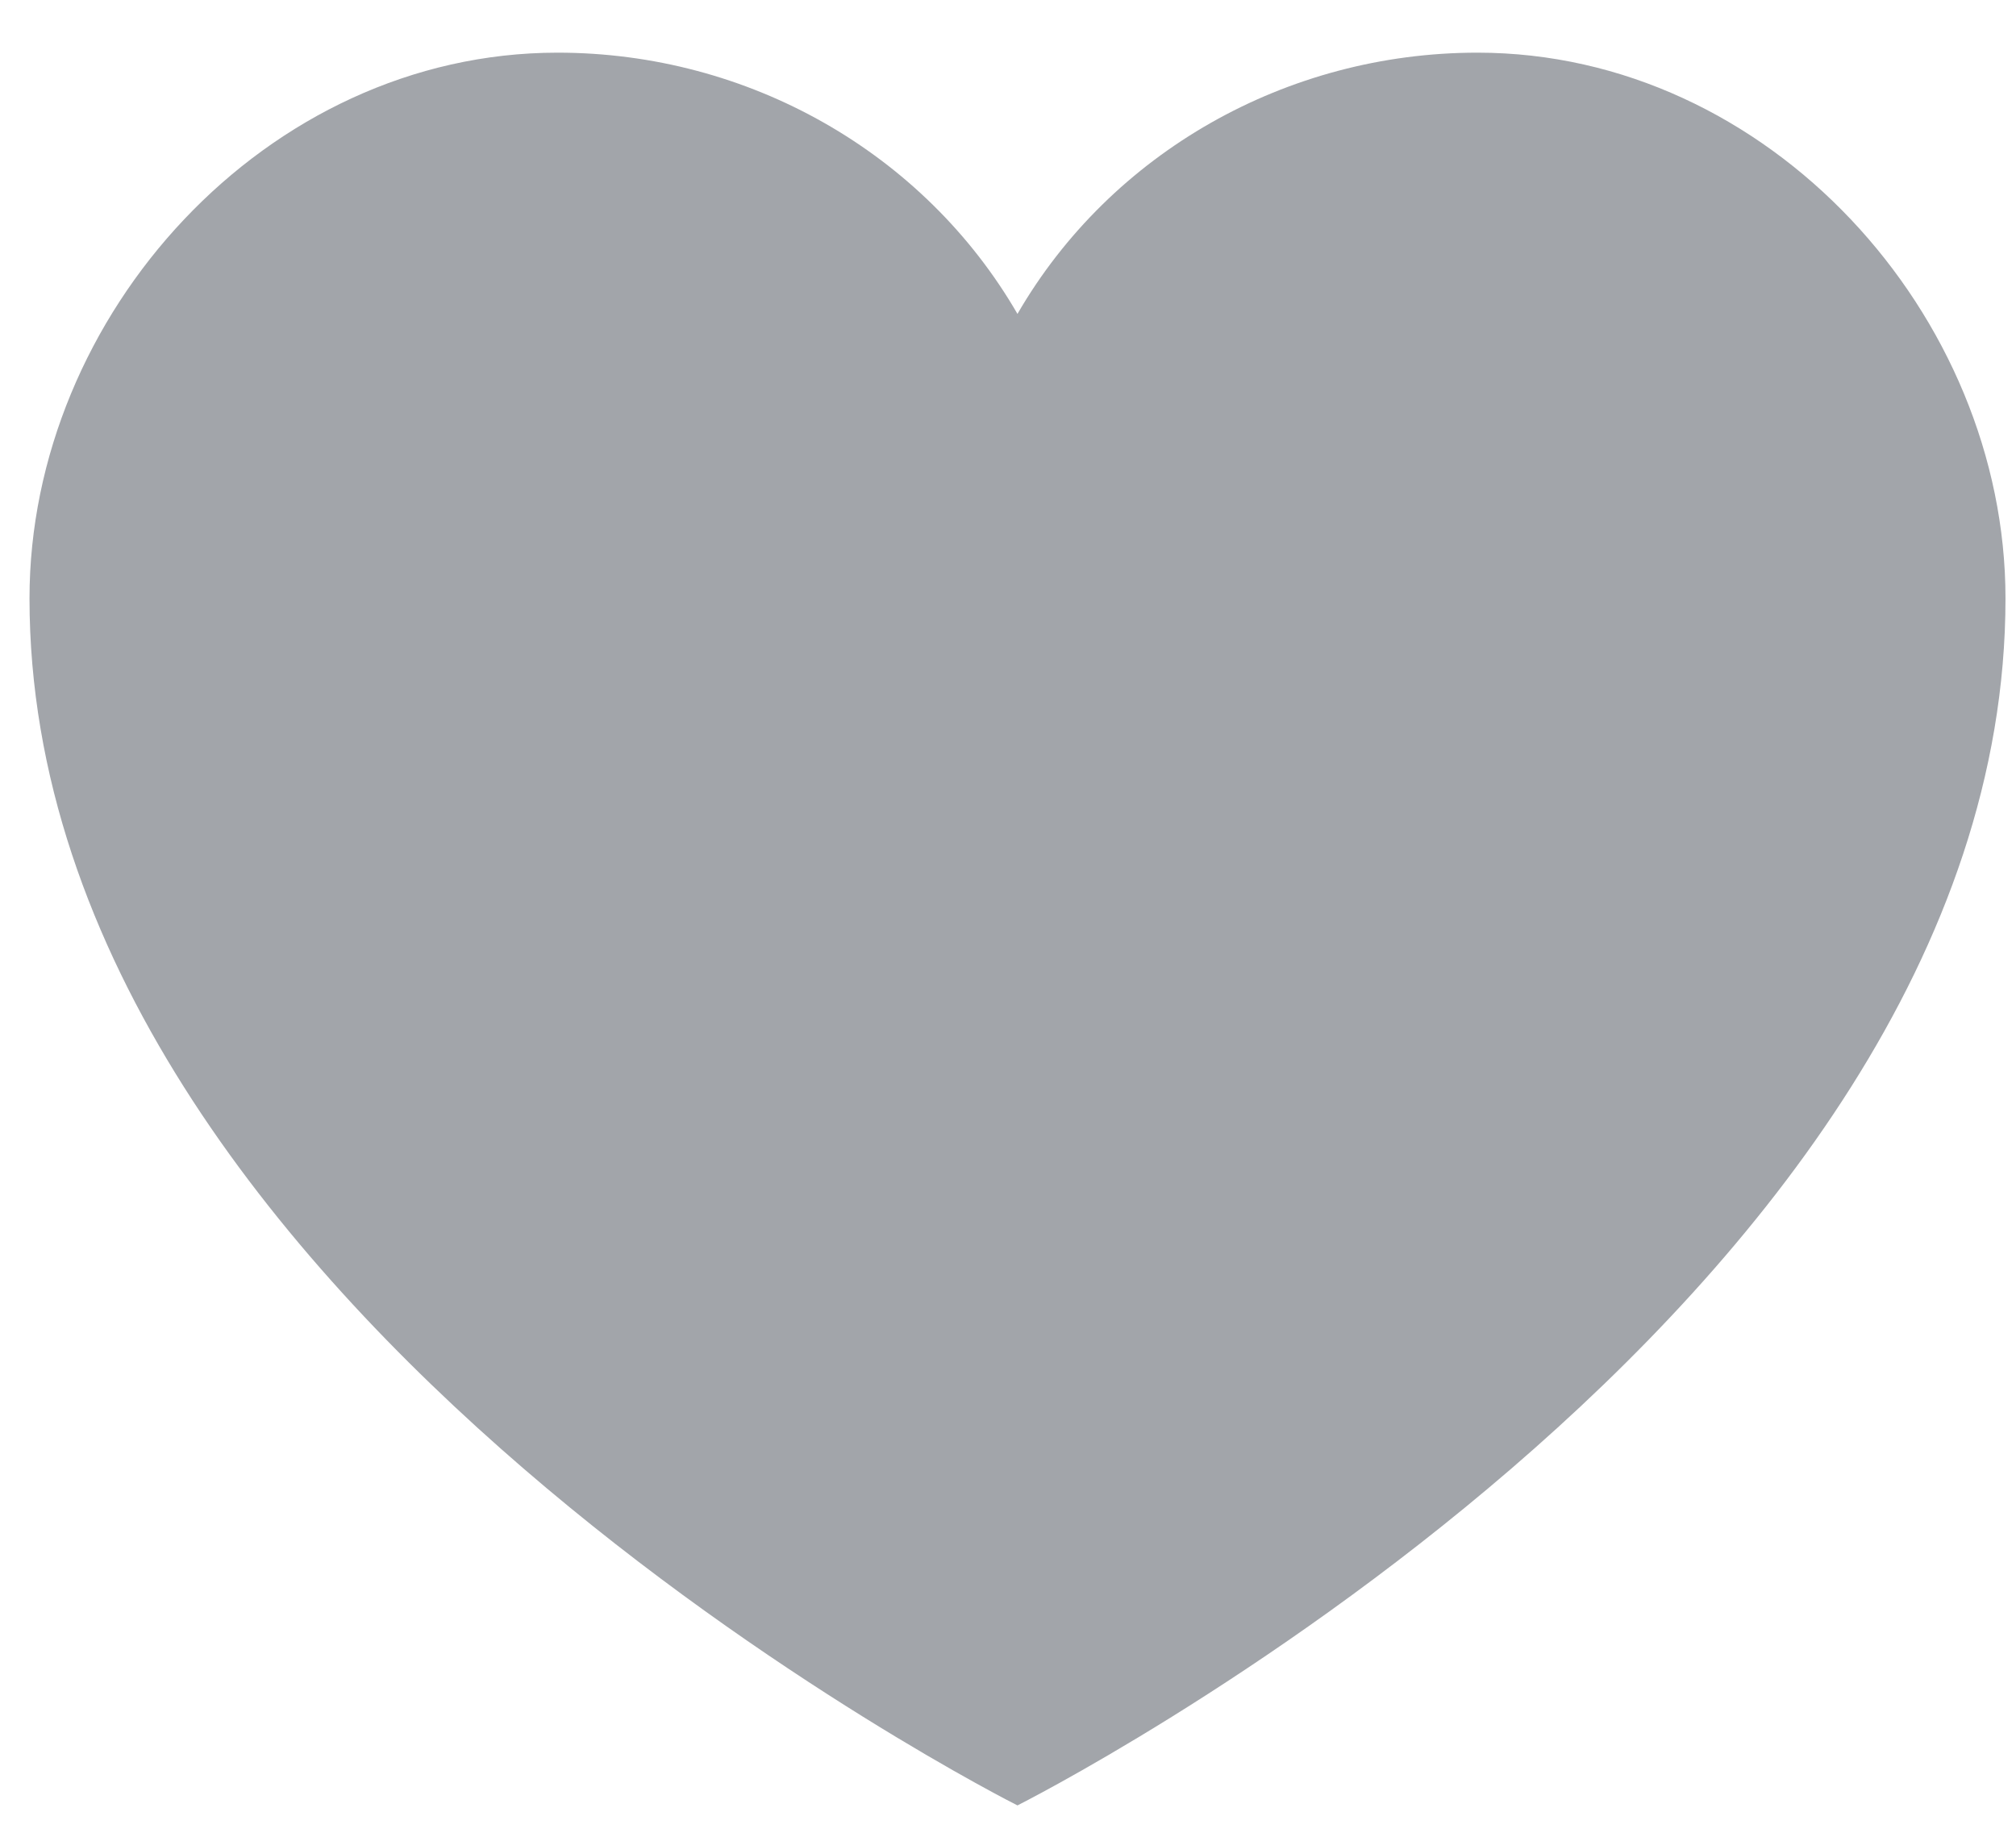 <svg width="33" height="30" viewBox="0 0 33 30" fill="none" xmlns="http://www.w3.org/2000/svg">
<path d="M24.184 0.862C21.063 0.862 18.184 2.497 16.655 5.138C15.126 2.497 12.248 0.862 9.127 0.862C4.353 0.862 0.483 5.16 0.483 9.794C0.483 21.432 16.655 29.552 16.655 29.552C16.655 29.552 32.828 21.432 32.828 9.794C32.828 5.16 28.957 0.862 24.184 0.862Z" fill="#A2A5AA"/>
</svg>

